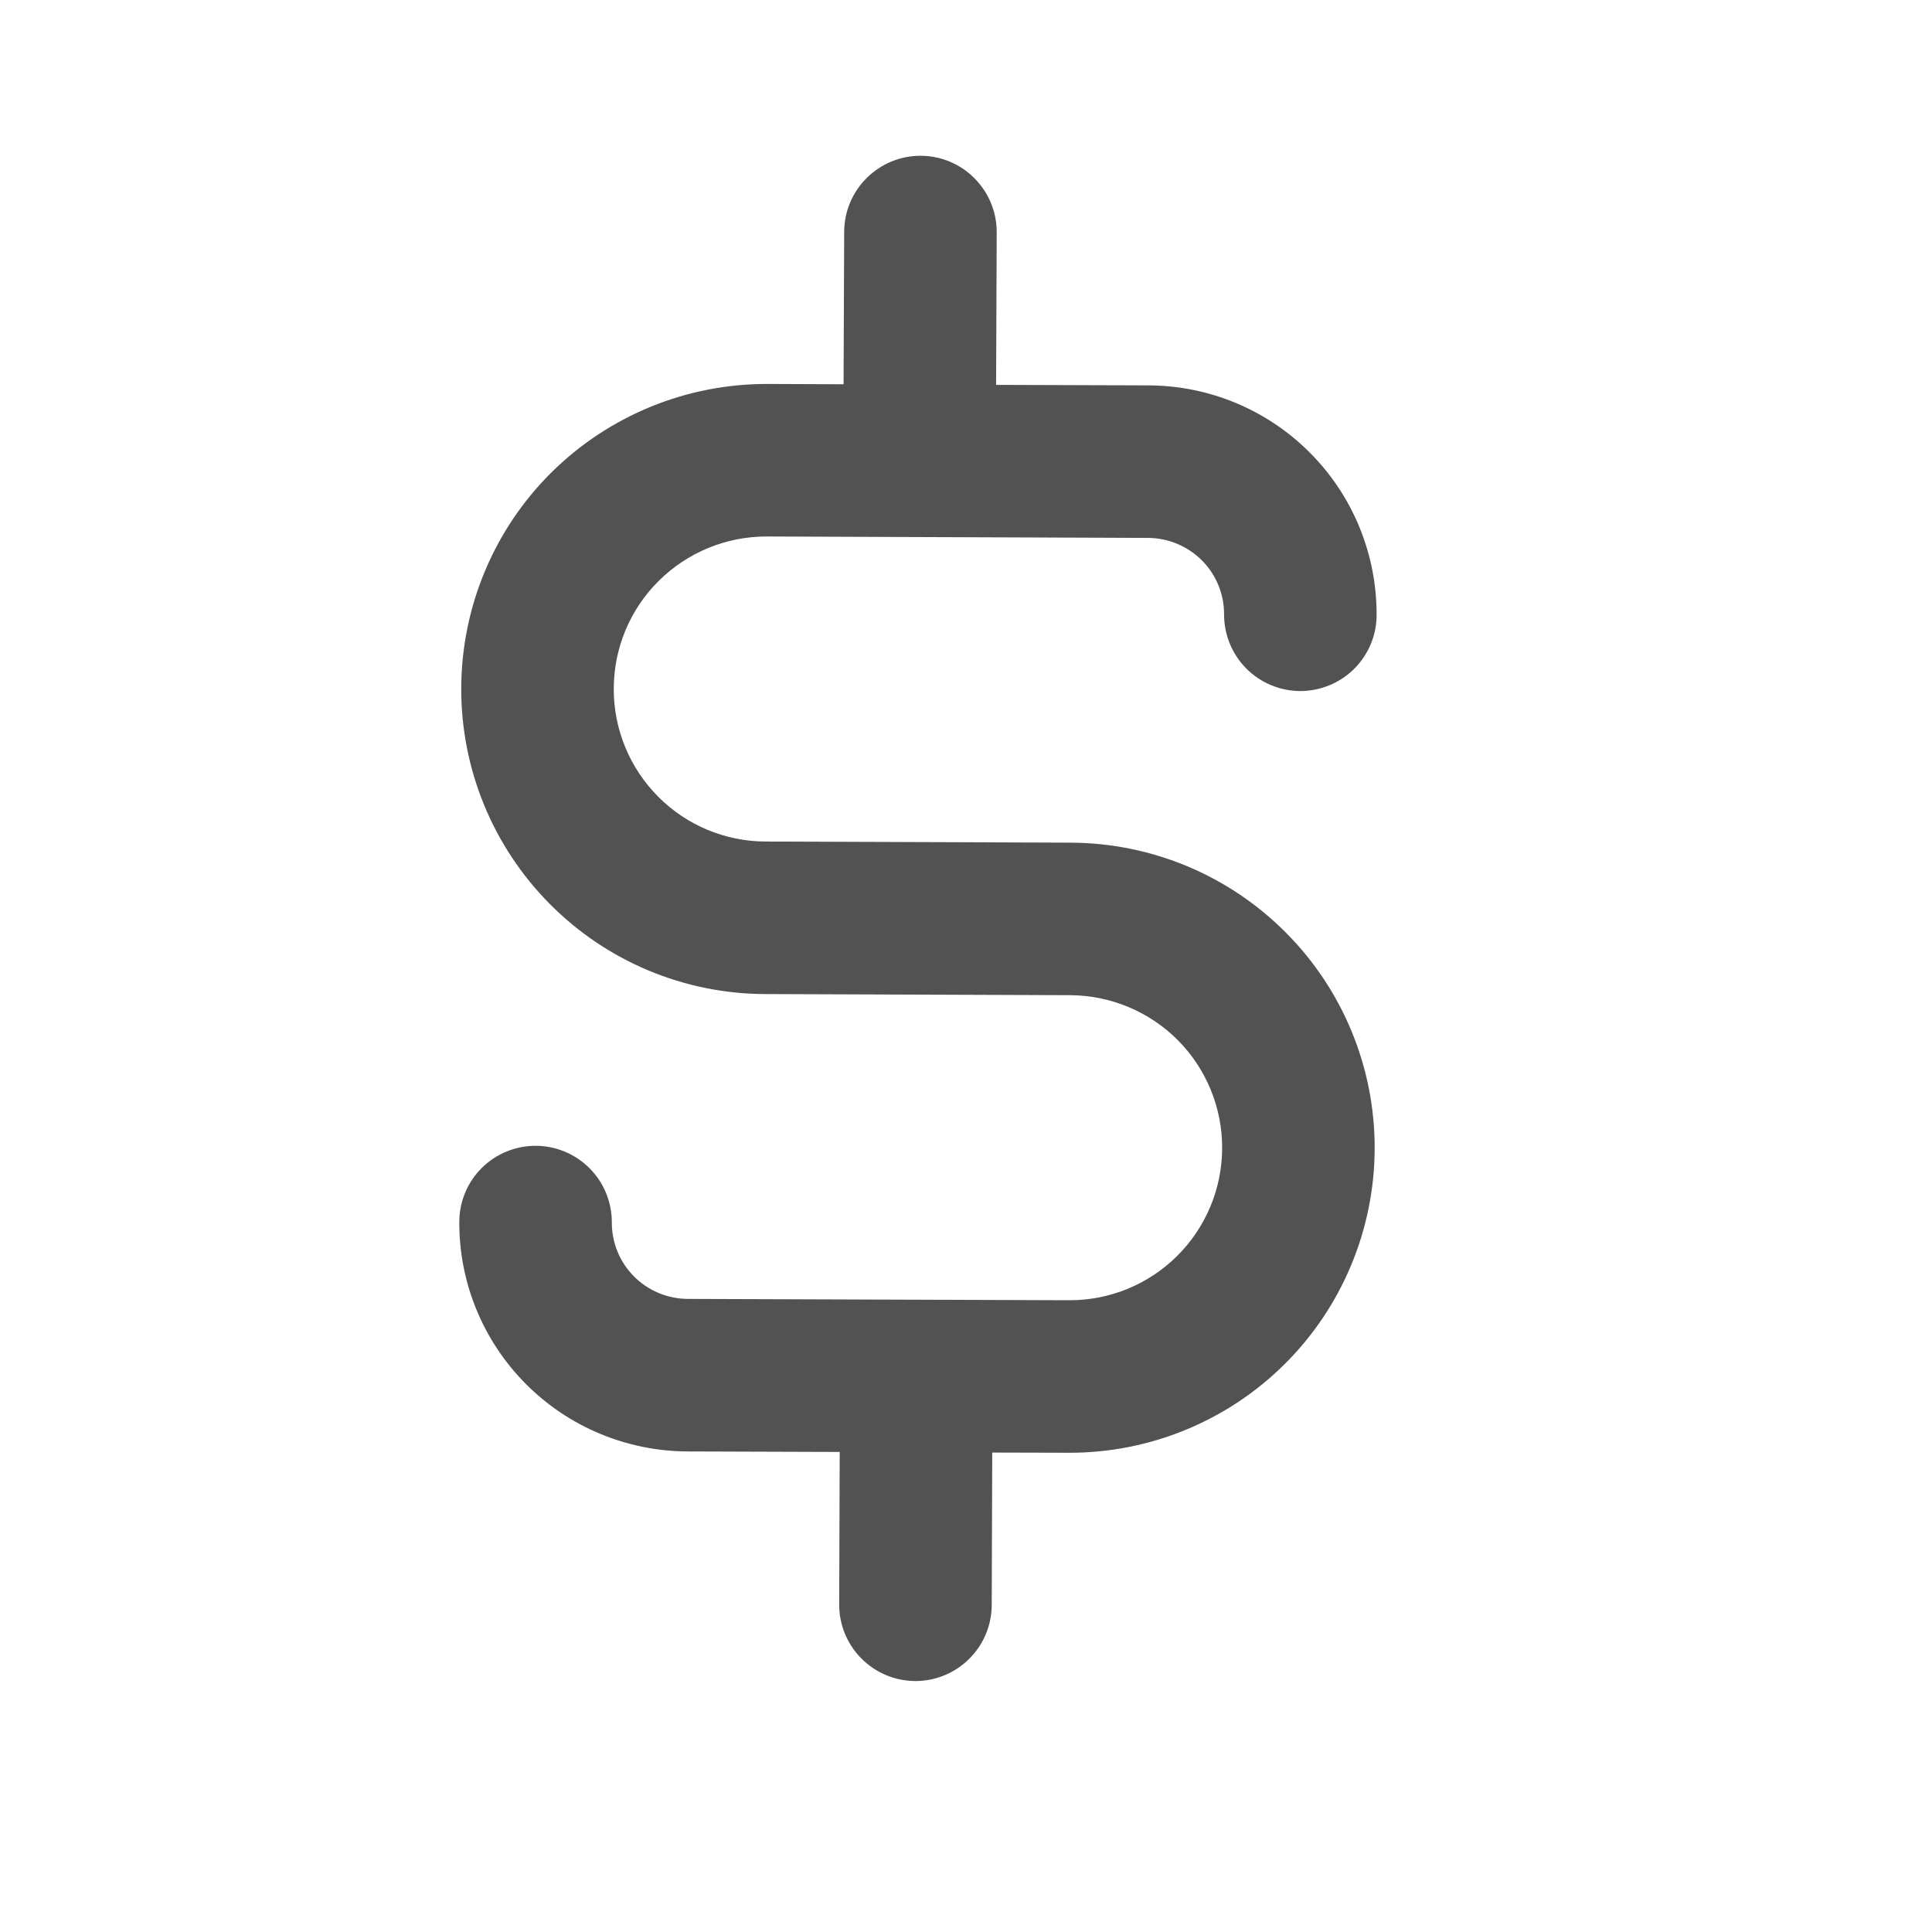 <svg width="19" height="19" viewBox="0 0 19 19" fill="none" xmlns="http://www.w3.org/2000/svg">
<path d="M10.53 8.287L7.53 8.276C7.132 8.275 6.751 8.116 6.471 7.833C6.191 7.551 6.034 7.169 6.036 6.771C6.037 6.373 6.196 5.992 6.479 5.712C6.761 5.432 7.143 5.275 7.541 5.276L11.291 5.29C11.49 5.291 11.68 5.371 11.821 5.512C11.961 5.653 12.039 5.844 12.038 6.043C12.038 6.242 12.116 6.433 12.256 6.574C12.396 6.715 12.587 6.795 12.786 6.796C12.985 6.796 13.176 6.718 13.317 6.578C13.458 6.438 13.538 6.247 13.538 6.048C13.54 5.452 13.306 4.878 12.885 4.455C12.465 4.031 11.893 3.792 11.296 3.79L9.796 3.785L9.802 2.285C9.803 2.086 9.724 1.895 9.584 1.754C9.444 1.612 9.254 1.533 9.055 1.532C8.856 1.531 8.665 1.61 8.524 1.75C8.382 1.89 8.303 2.08 8.302 2.279L8.296 3.779L7.547 3.776C6.751 3.774 5.987 4.087 5.422 4.647C4.857 5.208 4.539 5.97 4.536 6.766C4.533 7.561 4.846 8.325 5.407 8.89C5.967 9.455 6.729 9.774 7.525 9.776L10.525 9.787C10.922 9.789 11.303 9.948 11.584 10.23C11.864 10.513 12.021 10.895 12.019 11.293C12.018 11.691 11.858 12.072 11.576 12.352C11.294 12.632 10.912 12.789 10.514 12.787L6.764 12.774C6.565 12.773 6.374 12.693 6.234 12.552C6.094 12.411 6.016 12.22 6.017 12.021C6.017 11.822 5.939 11.631 5.799 11.49C5.659 11.349 5.468 11.269 5.269 11.268C5.07 11.268 4.879 11.346 4.738 11.486C4.597 11.626 4.517 11.817 4.517 12.016C4.514 12.612 4.749 13.185 5.17 13.609C5.59 14.032 6.162 14.271 6.758 14.274L8.258 14.279L8.253 15.779C8.252 15.978 8.331 16.169 8.471 16.31C8.611 16.451 8.801 16.531 9 16.532C9.199 16.533 9.39 16.454 9.531 16.314C9.673 16.174 9.752 15.983 9.753 15.785L9.758 14.285L10.508 14.287C11.304 14.29 12.068 13.977 12.633 13.416C13.197 12.856 13.516 12.094 13.519 11.298C13.522 10.503 13.209 9.738 12.648 9.174C12.088 8.609 11.326 8.29 10.53 8.287Z" fill="#525252"/>
</svg>
